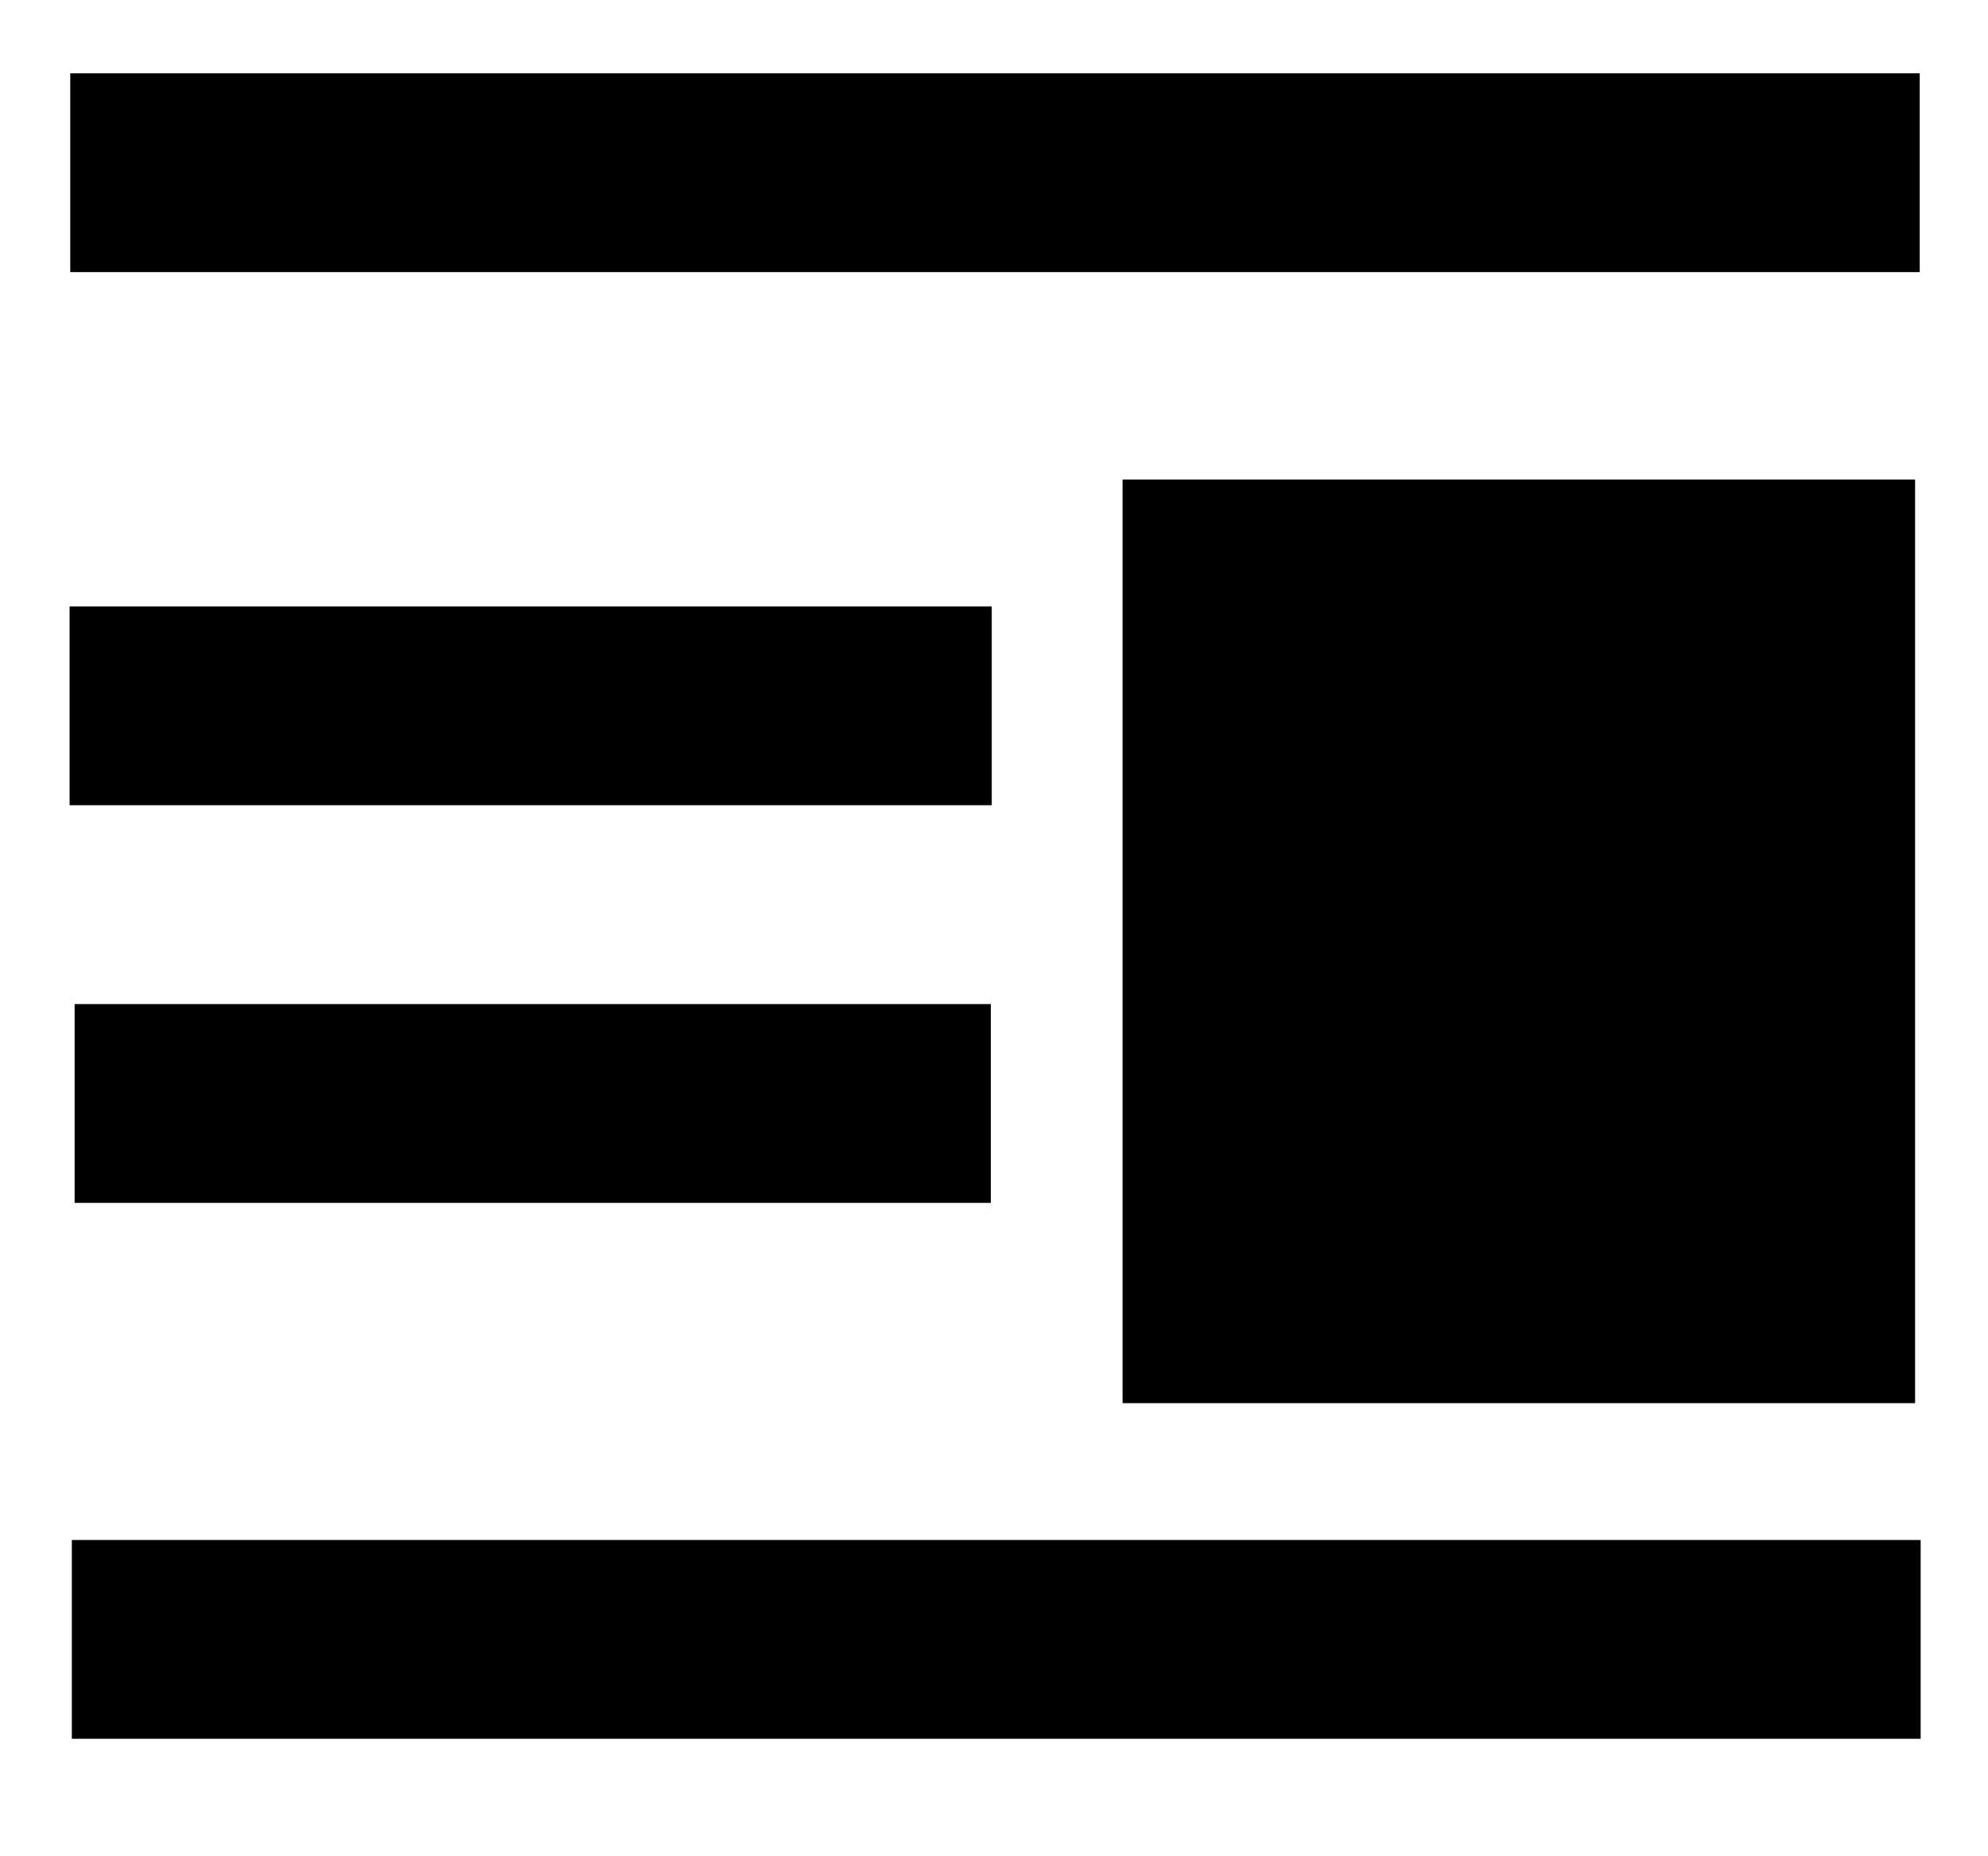 <svg viewBox="0 0 1097 1024" version="1.1" xmlns="http://www.w3.org/2000/svg" p-id="4116" xmlns:xlink="http://www.w3.org/1999/xlink" width="214.258" height="200"><path d="M38.766 150.162v-109.714h1020.562v109.714H38.766zM38.4 444.343v-109.714h508.855v109.714H38.4z m2.779 219.429v-109.714h505.563v109.714H41.179z m-1.536 295.717v-109.714H1059.84v109.714H39.643z m579.803-694.857h437.321v509.659H619.447V264.558z" fill="currentColor"></path></svg>